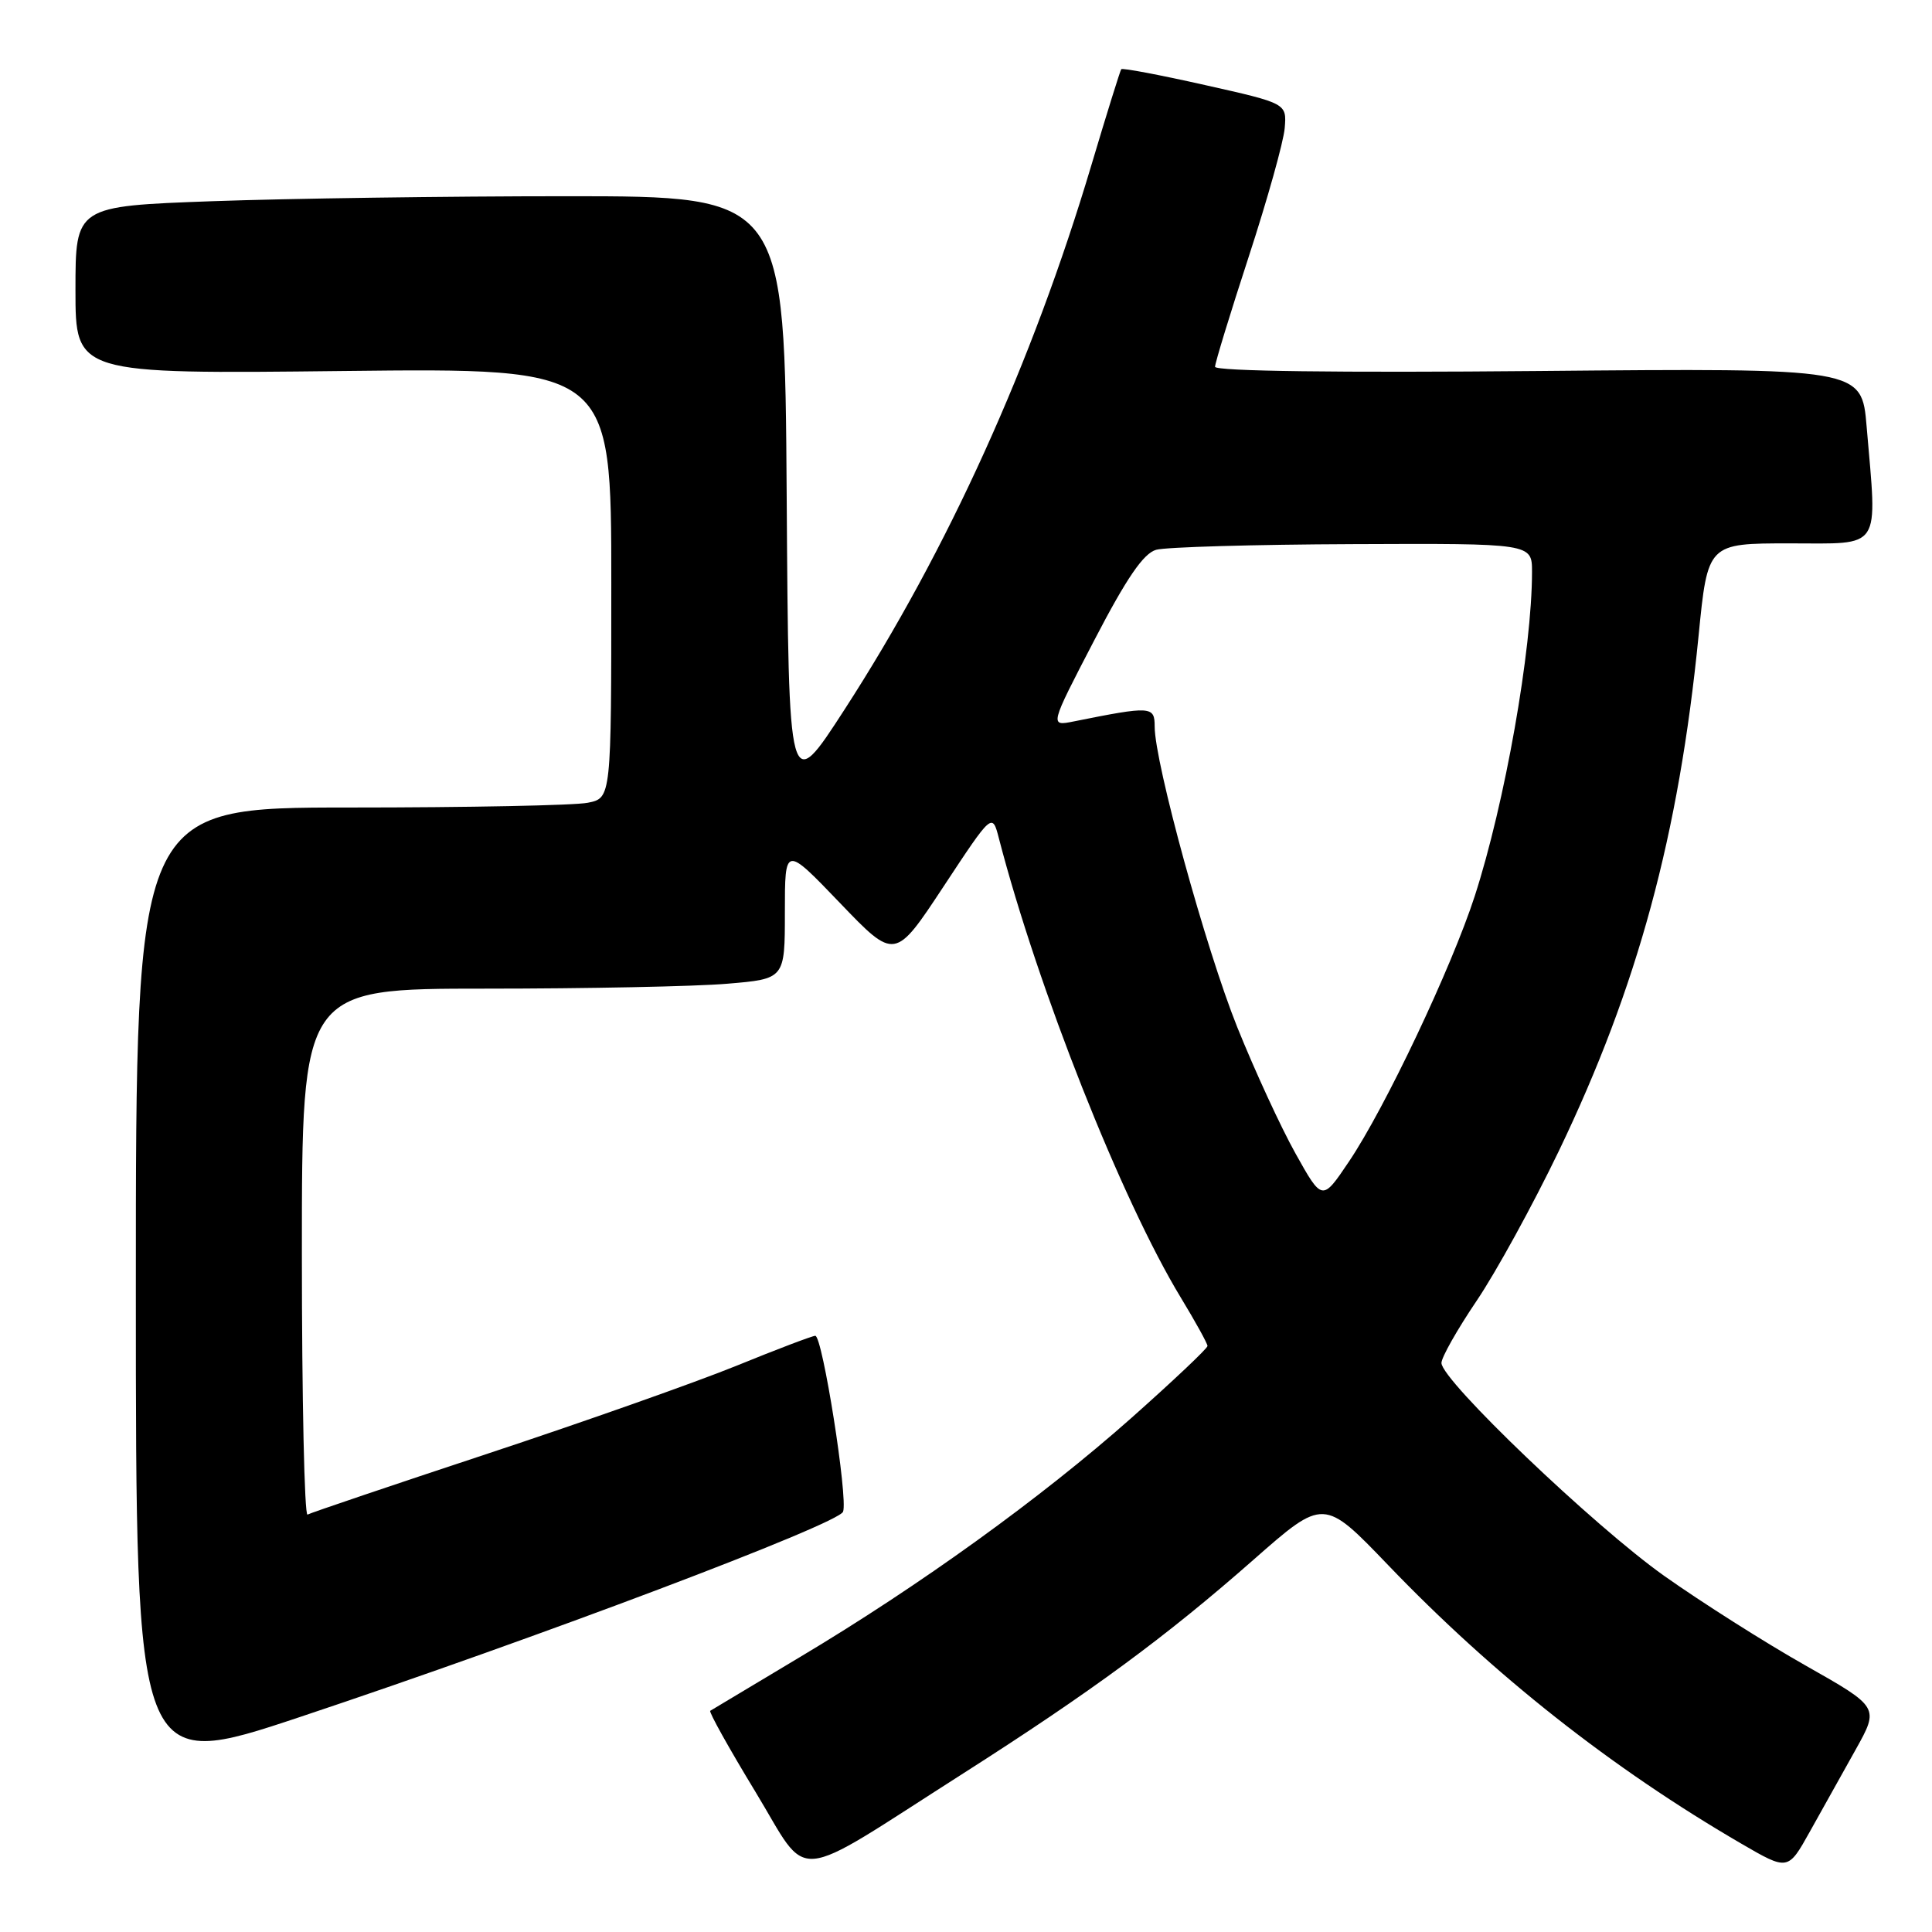 <?xml version="1.0" encoding="UTF-8" standalone="no"?>
<!DOCTYPE svg PUBLIC "-//W3C//DTD SVG 1.1//EN" "http://www.w3.org/Graphics/SVG/1.1/DTD/svg11.dtd" >
<svg xmlns="http://www.w3.org/2000/svg" xmlns:xlink="http://www.w3.org/1999/xlink" version="1.1" viewBox="0 0 256 256">
 <g >
 <path fill="currentColor"
d=" M 127.61 235.00 C 144.63 224.14 154.45 216.92 166.09 206.68 C 175.40 198.49 175.40 198.49 183.95 207.40 C 197.96 222.00 213.56 234.30 230.71 244.28 C 236.92 247.89 236.92 247.89 239.82 242.69 C 241.41 239.84 244.13 234.96 245.87 231.86 C 249.02 226.22 249.02 226.22 239.25 220.69 C 233.87 217.65 225.46 212.31 220.54 208.83 C 211.21 202.22 191.00 182.90 191.00 180.60 C 191.00 179.86 193.09 176.17 195.65 172.38 C 198.21 168.60 203.12 159.65 206.56 152.50 C 217.00 130.76 222.45 110.68 225.07 84.25 C 226.28 72.00 226.28 72.00 237.14 72.00 C 249.49 72.00 248.75 73.13 247.34 56.54 C 246.69 48.77 246.69 48.77 203.84 49.16 C 177.43 49.40 161.00 49.19 161.00 48.60 C 161.00 48.09 163.02 41.49 165.48 33.96 C 167.94 26.42 170.08 18.78 170.23 16.98 C 170.50 13.70 170.50 13.70 159.67 11.27 C 153.71 9.93 148.71 8.98 148.57 9.17 C 148.43 9.35 146.65 15.05 144.63 21.83 C 136.80 48.11 125.57 72.90 111.93 93.98 C 104.50 105.47 104.50 105.47 104.24 65.73 C 103.98 26.00 103.98 26.00 75.15 26.00 C 59.29 26.00 38.15 26.30 28.16 26.66 C 10.00 27.32 10.00 27.32 10.00 38.44 C 10.00 49.56 10.00 49.56 45.50 49.16 C 81.00 48.76 81.00 48.76 81.00 77.26 C 81.00 105.75 81.00 105.75 77.88 106.37 C 76.16 106.72 61.98 107.00 46.38 107.00 C 18.00 107.00 18.00 107.00 18.00 170.88 C 18.00 234.76 18.00 234.76 39.75 227.51 C 71.16 217.04 111.08 201.95 111.71 200.31 C 112.39 198.54 108.98 177.00 108.03 177.00 C 107.65 177.00 102.93 178.79 97.56 180.98 C 92.19 183.16 77.37 188.40 64.64 192.61 C 51.91 196.82 41.16 200.46 40.75 200.69 C 40.34 200.93 40.00 185.34 40.00 166.06 C 40.00 131.00 40.00 131.00 64.35 131.00 C 77.74 131.00 92.14 130.71 96.35 130.35 C 104.00 129.71 104.00 129.71 104.00 120.87 C 104.00 112.04 104.00 112.04 111.29 119.64 C 118.58 127.24 118.58 127.24 125.03 117.46 C 131.48 107.68 131.48 107.68 132.36 111.09 C 137.52 130.98 148.65 159.08 156.47 171.95 C 158.41 175.15 160.00 178.03 160.00 178.35 C 160.00 178.67 155.46 182.96 149.91 187.89 C 137.97 198.48 121.92 210.06 106.00 219.57 C 99.67 223.35 94.33 226.55 94.11 226.69 C 93.90 226.82 96.59 231.65 100.09 237.41 C 107.44 249.52 104.42 249.79 127.61 235.00 Z  M 171.66 152.84 C 169.71 149.35 166.24 141.82 163.94 136.10 C 159.77 125.70 153.00 101.06 153.00 96.28 C 153.00 93.56 152.56 93.53 142.29 95.59 C 139.07 96.24 139.07 96.24 144.98 84.87 C 149.29 76.57 151.52 73.32 153.20 72.85 C 154.46 72.49 166.19 72.15 179.25 72.10 C 203.00 72.00 203.00 72.00 203.00 75.78 C 203.00 86.07 199.41 106.39 195.41 118.74 C 192.33 128.23 183.54 146.79 178.74 153.92 C 175.20 159.18 175.20 159.18 171.66 152.84 Z "/>
</g>
</svg>